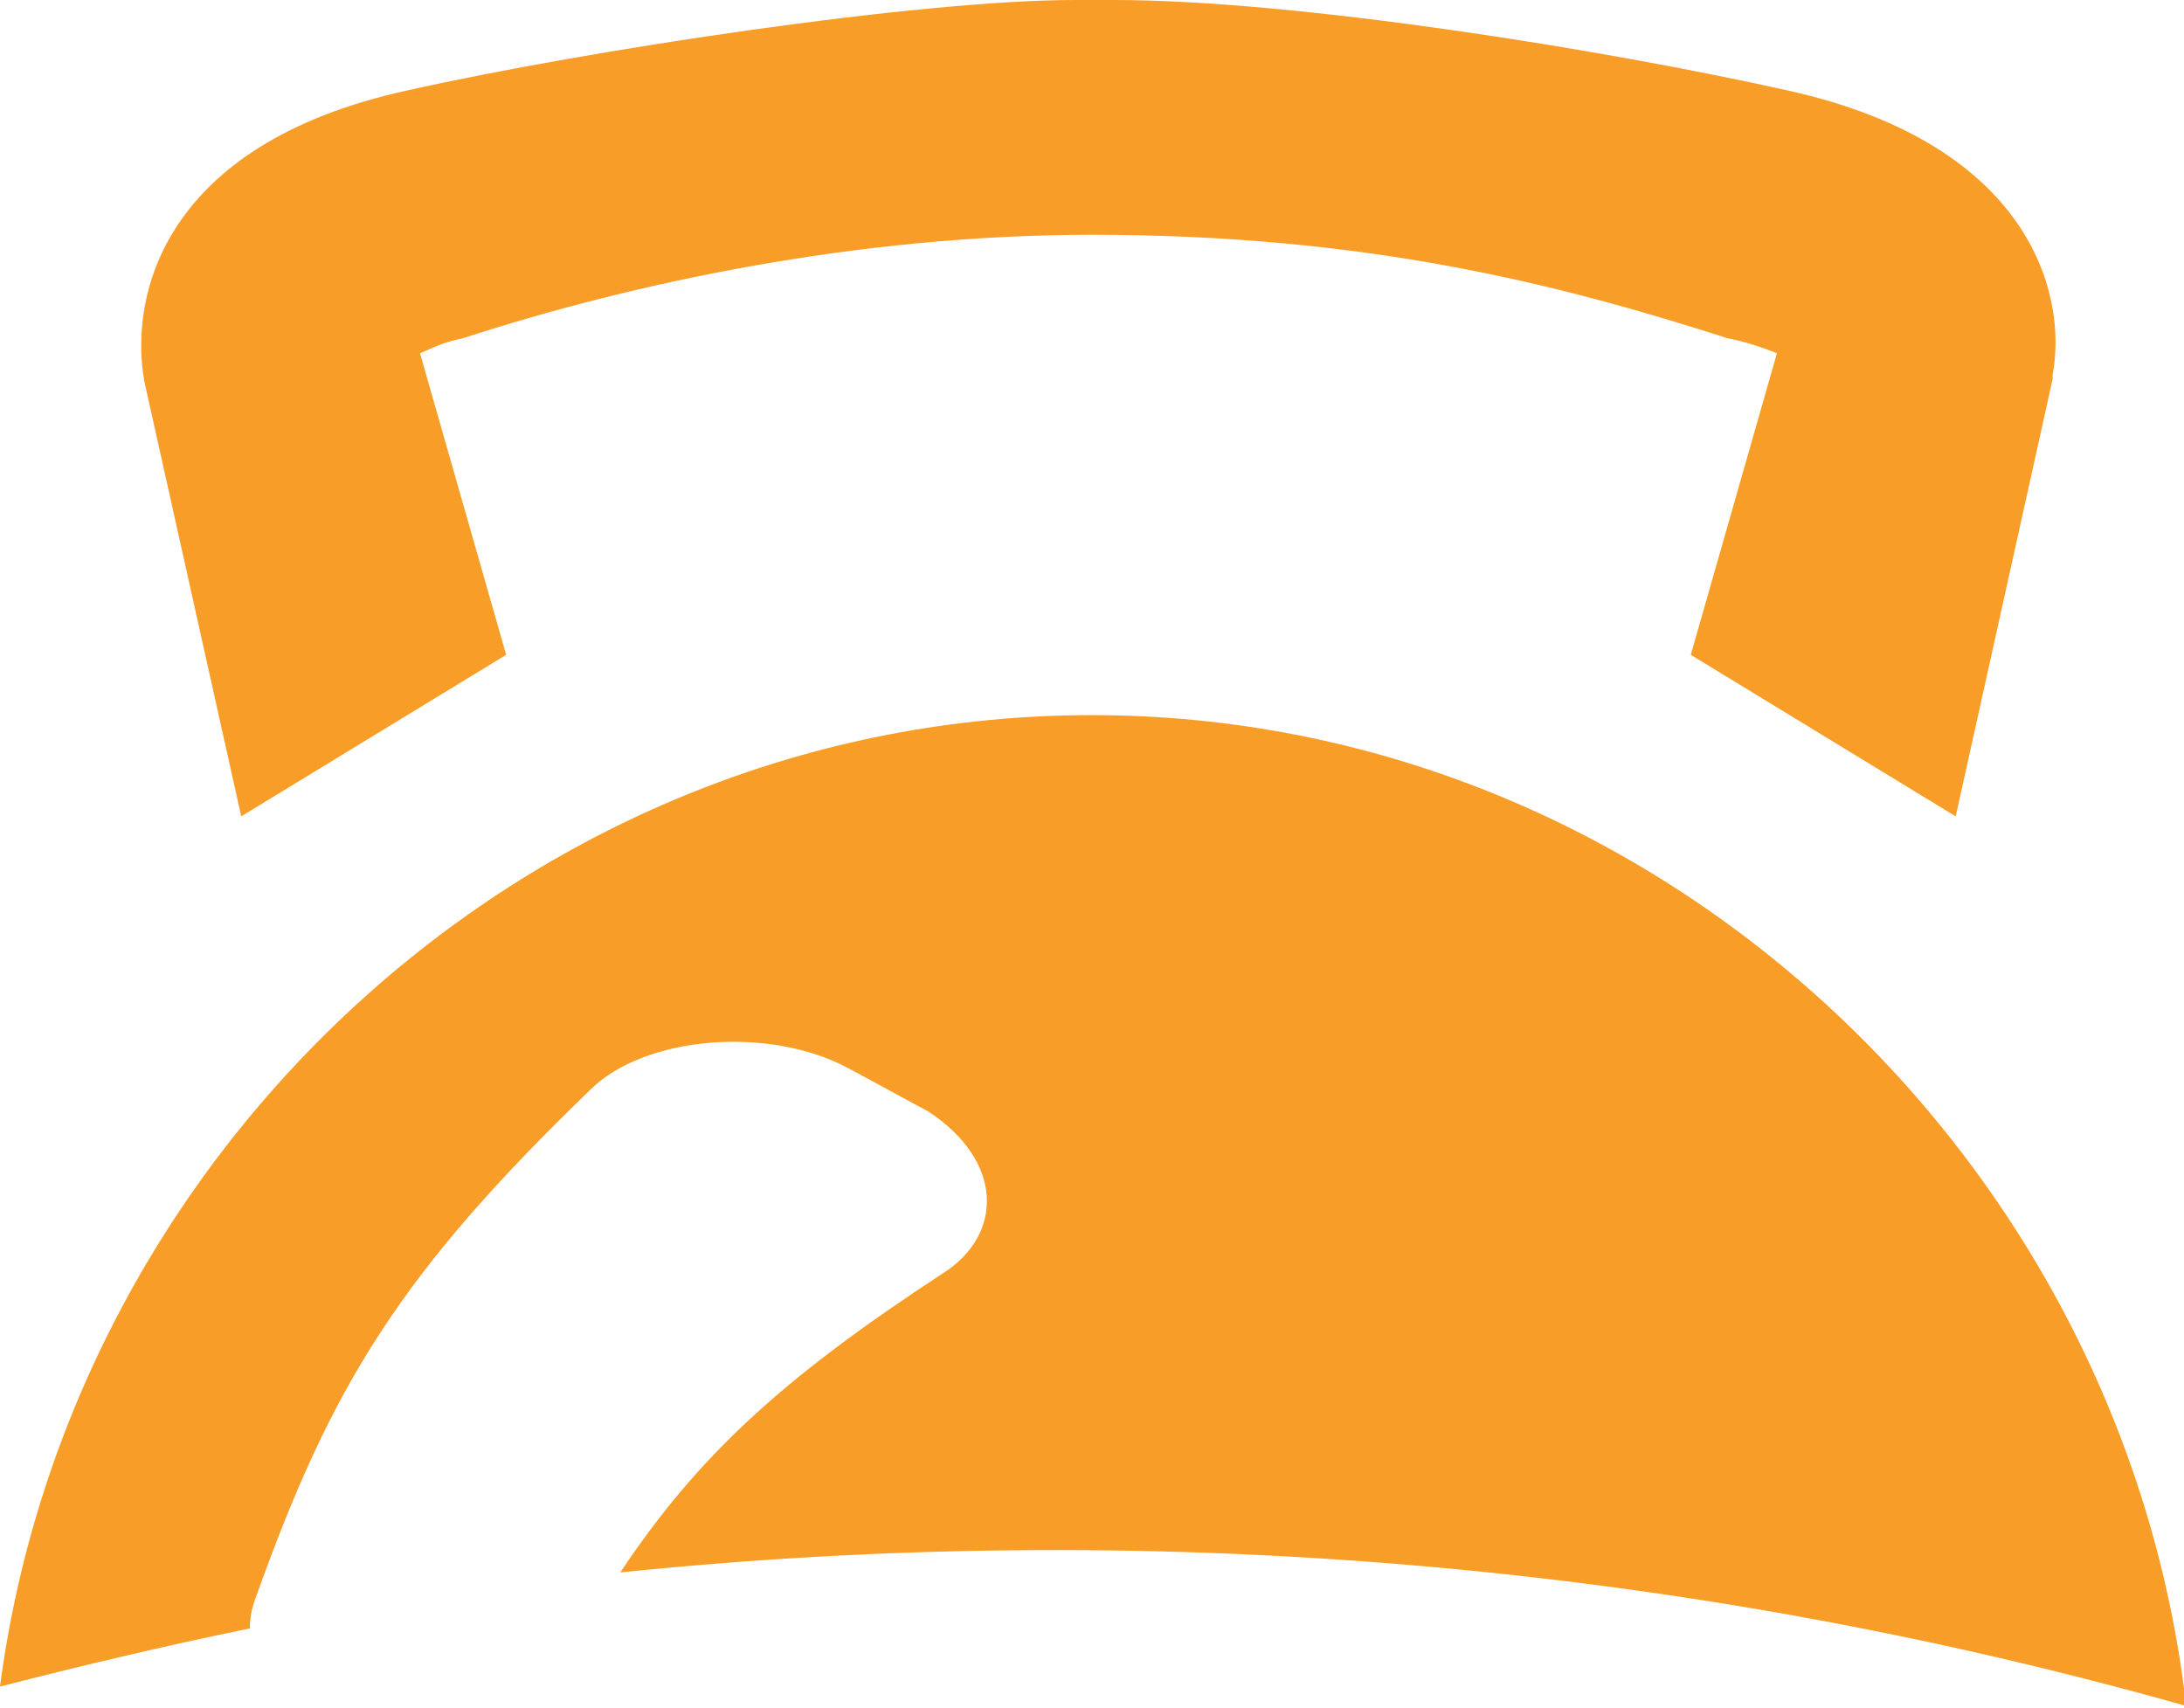 <svg version="1.1" id="图层_1" x="0px" y="0px" width="101.4px" height="79.3px" viewBox="0 0 101.4 79.3" enable-background="new 0 0 101.4 79.3" xml:space="preserve" xmlns="http://www.w3.org/2000/svg" xmlns:xlink="http://www.w3.org/1999/xlink" xmlns:xml="http://www.w3.org/XML/1998/namespace">
  <path fill="#F89E28" d="M6.7,17.7C6,13.8,7.5,6.7,18.9,4.2C27.4,2.3,42.7,0,49.9,0h1.8C60.2,0,74.5,2.3,83,4.2
	c11.3,2.5,13,9.5,12.3,13.2v0.2l-4.5,20.3l-12.3-7.5l4-14c-0.5-0.2-1.3-0.5-2.3-0.7c-7.8-2.5-16.7-4.8-29.5-4.8
	c-10.8,0-21.2,2.2-29.2,4.8c-1,0.2-1.5,0.5-2,0.7l4,14l-12.3,7.5L6.7,17.7z M50.7,33.2c-25.9,0-47.4,20-50.7,45.1
	c3.9-1,7.7-1.9,11.6-2.7c0-0.5,0.1-1,0.3-1.5c3.5-9.8,6.7-15,15.5-23.5c2.5-2.5,8.3-3,12-1c1.5,0.8,2.2,1.2,3.7,2
	c3.5,2.3,3.5,5.7,0.7,7.5c-7.5,4.9-11.4,8.5-15,13.9c24.3-2.5,49-0.5,72.7,6.2C98.6,53.8,76.9,33.2,50.7,33.2z" class="color c1"/>
</svg>